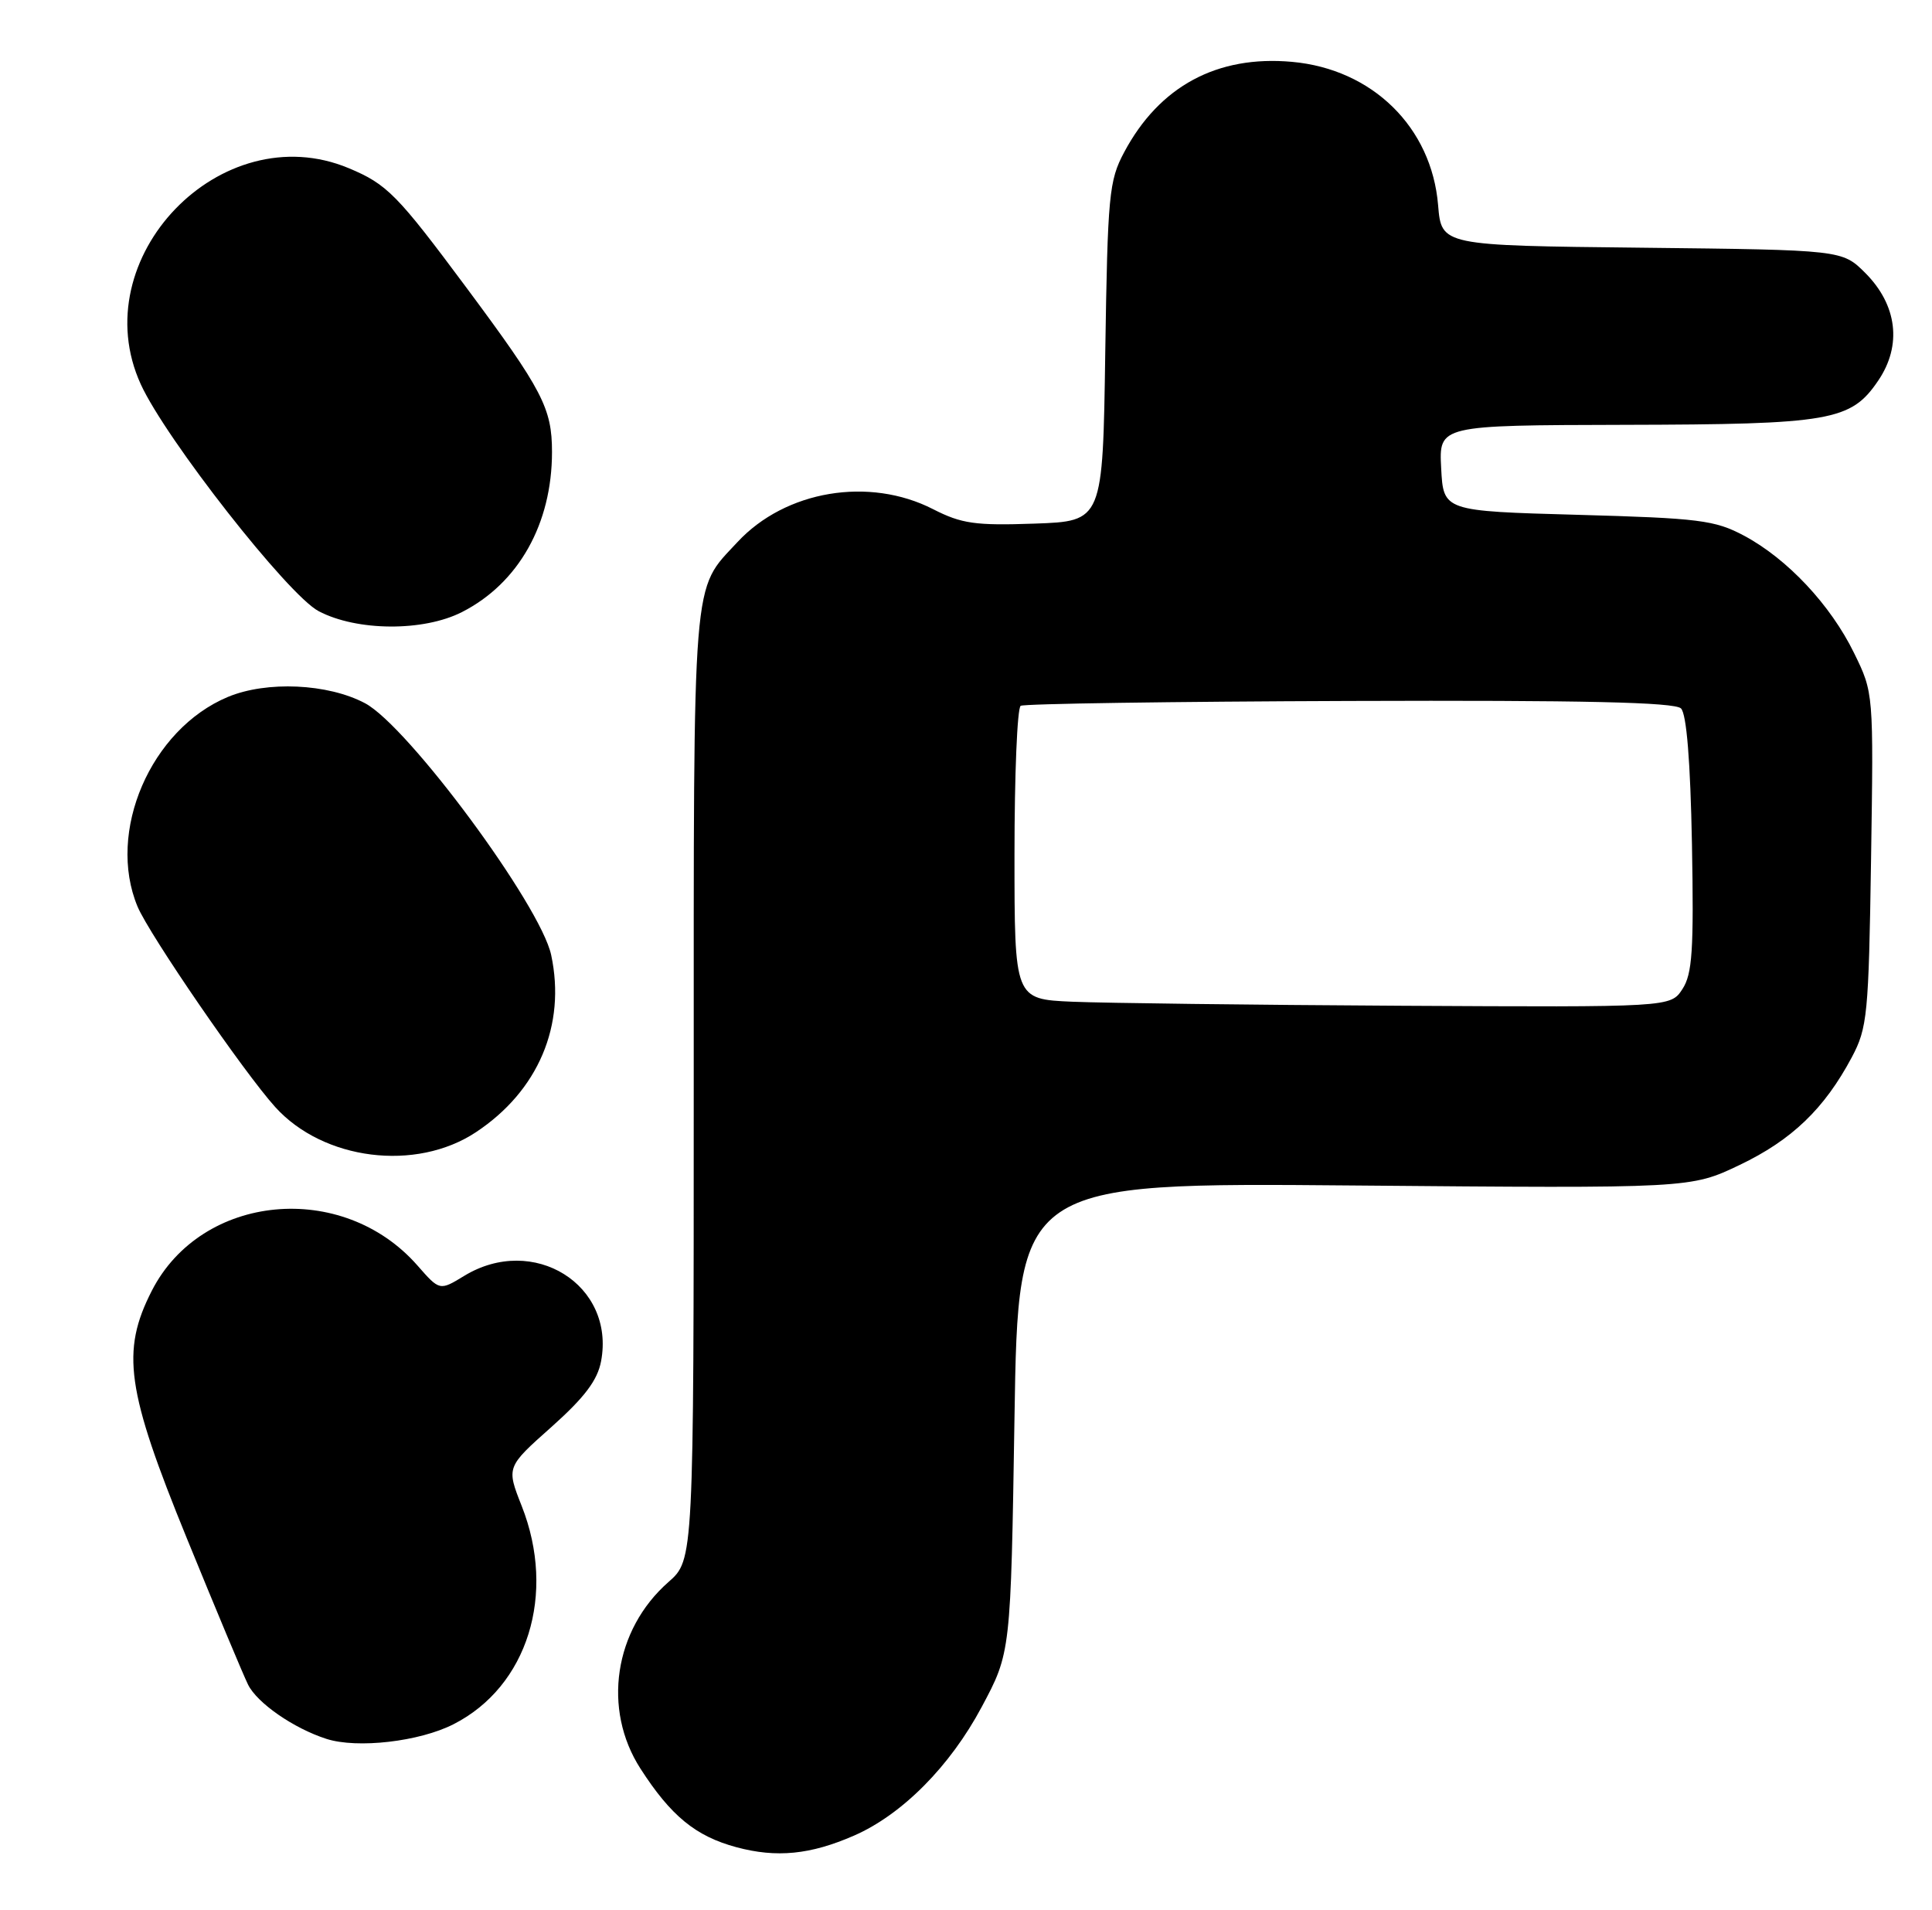 <?xml version="1.0" encoding="UTF-8" standalone="no"?>
<!DOCTYPE svg PUBLIC "-//W3C//DTD SVG 1.1//EN" "http://www.w3.org/Graphics/SVG/1.1/DTD/svg11.dtd" >
<svg xmlns="http://www.w3.org/2000/svg" xmlns:xlink="http://www.w3.org/1999/xlink" version="1.1" viewBox="0 0 259 256">
 <g >
 <path fill="currentColor"
d=" M 114.50 246.02 C 120.93 243.21 127.36 236.74 131.60 228.79 C 135.50 221.50 135.50 221.50 136.00 190.00 C 136.50 158.50 136.50 158.50 181.56 158.89 C 226.63 159.28 226.63 159.28 233.21 156.14 C 240.20 152.80 244.57 148.61 248.24 141.72 C 250.34 137.77 250.51 136.05 250.83 115.18 C 251.17 92.86 251.17 92.86 248.55 87.52 C 245.40 81.07 239.60 74.89 233.79 71.79 C 229.90 69.72 227.80 69.45 211.50 69.00 C 193.50 68.50 193.50 68.50 193.20 62.75 C 192.90 57.00 192.90 57.00 217.70 56.94 C 245.47 56.88 248.13 56.42 251.80 51.00 C 255.00 46.28 254.34 40.88 250.06 36.59 C 246.96 33.50 246.96 33.50 220.10 33.20 C 193.24 32.91 193.24 32.91 192.79 27.51 C 191.93 17.06 183.99 9.26 173.21 8.29 C 163.18 7.38 155.42 11.55 150.70 20.41 C 148.67 24.21 148.49 26.13 148.17 47.18 C 147.84 69.86 147.84 69.86 138.67 70.18 C 130.74 70.46 128.90 70.19 125.10 68.25 C 116.51 63.85 105.28 65.74 98.86 72.66 C 92.73 79.27 93.00 75.94 93.00 145.48 C 93.00 209.06 93.00 209.06 89.61 212.04 C 82.32 218.44 80.73 229.08 85.86 237.05 C 89.94 243.39 93.26 246.11 98.72 247.58 C 104.11 249.03 108.65 248.58 114.50 246.02 Z  M 60.81 231.09 C 70.73 226.04 74.60 213.66 69.94 201.85 C 67.88 196.63 67.88 196.63 73.91 191.27 C 78.36 187.30 80.10 185.00 80.58 182.44 C 82.50 172.20 71.50 165.35 62.22 171.01 C 58.94 173.01 58.94 173.01 55.96 169.61 C 45.90 158.15 27.02 159.95 20.35 173.00 C 16.20 181.13 16.94 186.33 25.06 206.21 C 28.94 215.72 32.63 224.53 33.25 225.78 C 34.46 228.25 39.37 231.65 43.76 233.06 C 47.89 234.39 56.24 233.43 60.81 231.09 Z  M 63.80 151.75 C 72.16 146.22 75.90 137.40 73.89 128.00 C 72.46 121.32 54.70 97.31 48.93 94.25 C 43.95 91.61 35.76 91.24 30.55 93.41 C 20.19 97.74 14.26 111.50 18.44 121.51 C 20.01 125.26 32.70 143.74 36.90 148.38 C 43.36 155.52 55.76 157.07 63.80 151.75 Z  M 61.94 82.03 C 69.53 78.16 74.00 70.20 74.00 60.58 C 74.00 54.72 72.74 52.29 62.54 38.57 C 53.23 26.05 51.89 24.69 46.75 22.54 C 29.65 15.40 11.16 34.61 18.87 51.50 C 22.22 58.84 38.61 79.75 42.71 81.91 C 47.83 84.61 56.77 84.67 61.94 82.03 Z  M 143.75 134.26 C 136.00 133.92 136.00 133.92 136.00 114.52 C 136.00 103.85 136.37 94.89 136.83 94.60 C 137.29 94.32 157.14 94.03 180.93 93.95 C 212.27 93.84 224.52 94.12 225.35 94.95 C 226.10 95.69 226.61 102.04 226.82 113.12 C 227.08 127.37 226.87 130.54 225.54 132.57 C 223.95 135.00 223.95 135.00 187.73 134.80 C 167.80 134.69 148.01 134.44 143.75 134.26 Z "/>
</g>
</svg>